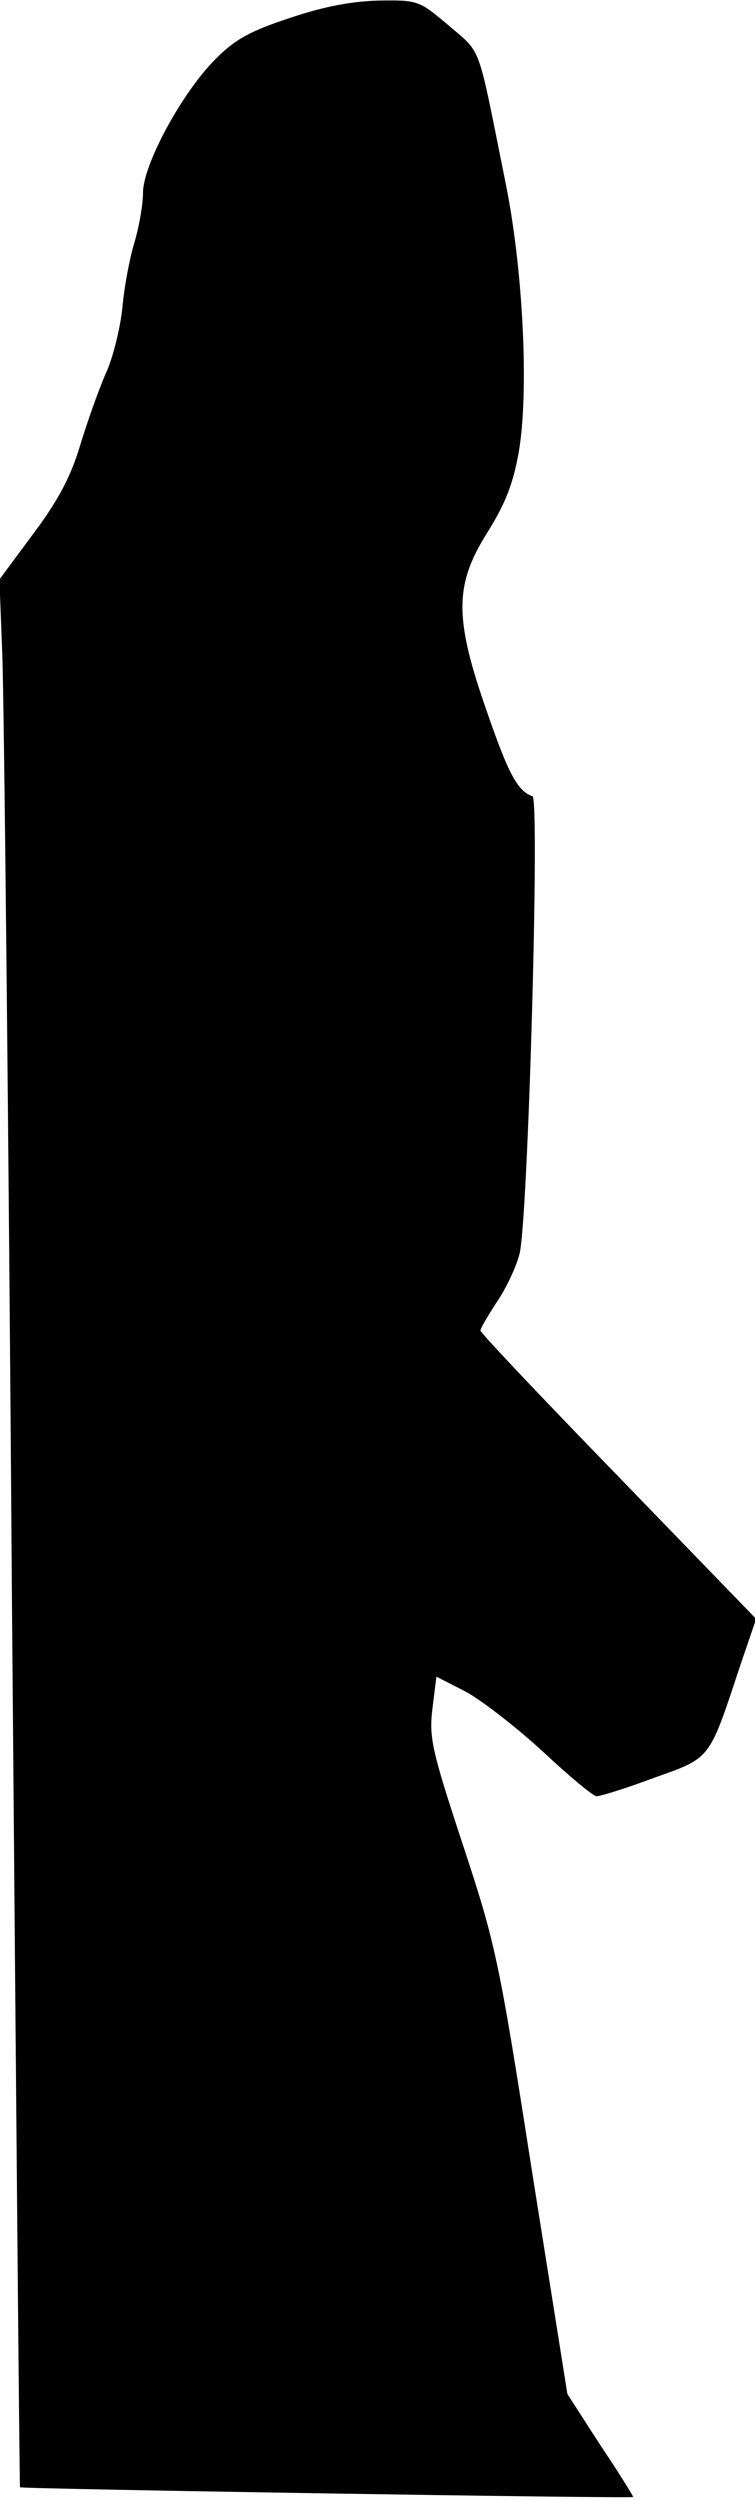 <?xml version="1.0" standalone="no"?>
<!DOCTYPE svg PUBLIC "-//W3C//DTD SVG 20010904//EN"
 "http://www.w3.org/TR/2001/REC-SVG-20010904/DTD/svg10.dtd">
<svg version="1.0" xmlns="http://www.w3.org/2000/svg"
 width="132pt" height="437pt" viewBox="0 0 132 437"
 preserveAspectRatio="xMidYMid meet">
<g transform="translate(0,437) scale(0.1,-0.1)"
fill="#000000" stroke="none">
<path fill="#000000" stroke="none" d="M508 4339 c-70 -23 -96 -37 -131 -72
-59 -59 -127 -185 -127 -234 0 -21 -7 -60 -15 -87 -8 -26 -18 -78 -21 -114 -4
-37 -17 -90 -30 -117 -12 -28 -32 -84 -44 -124 -16 -53 -37 -94 -81 -153 l-60
-81 5 -131 c3 -72 11 -822 17 -1666 7 -844 13 -1536 14 -1538 3 -3 1067 -20
1072 -17 1 0 -24 41 -57 90 l-58 90 -62 390 c-58 373 -64 398 -121 571 -54
164 -59 186 -53 237 l7 56 49 -25 c27 -14 88 -61 135 -104 47 -44 90 -80 96
-80 7 0 52 14 100 32 101 36 96 30 151 196 l28 82 -241 249 c-133 137 -241
251 -241 255 0 4 13 26 28 49 16 23 34 61 40 84 15 50 36 796 23 801 -26 9
-42 39 -79 146 -58 165 -58 223 0 315 31 50 45 84 55 141 18 104 8 320 -24
475 -49 243 -40 220 -98 270 -52 44 -54 45 -122 44 -46 -1 -96 -10 -155 -30z"/>
</g>
</svg>

